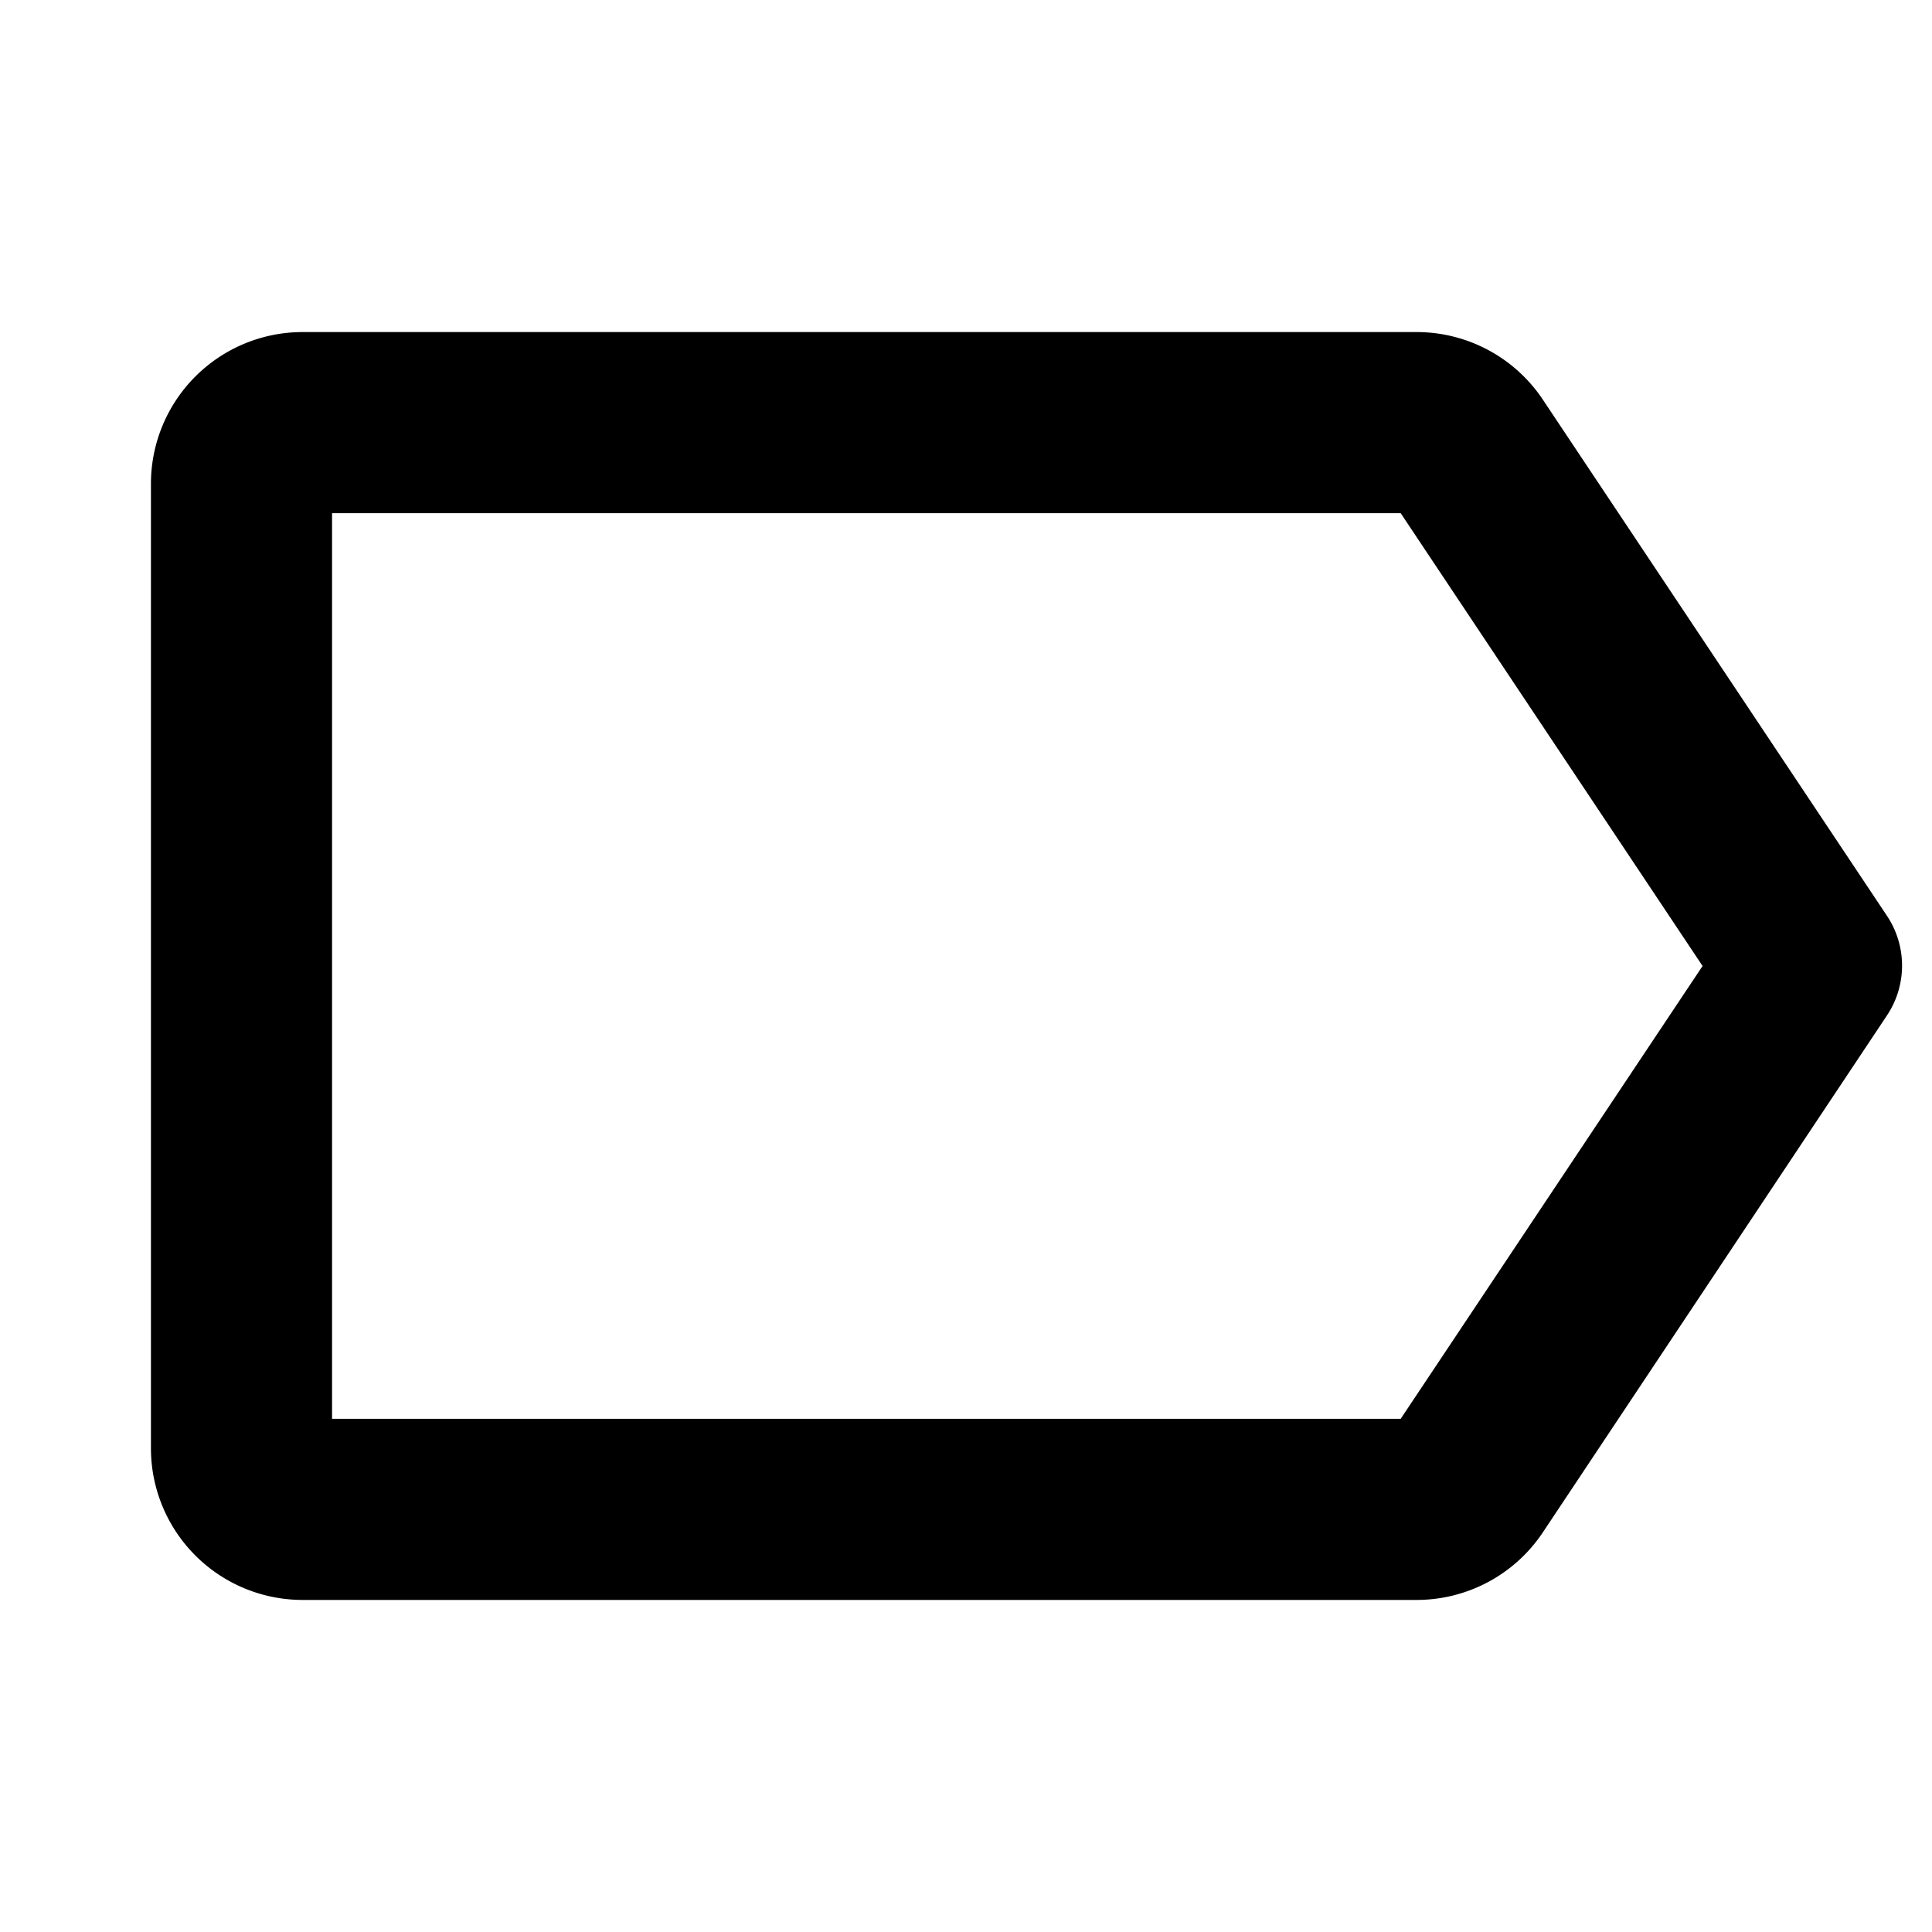 <svg xmlns="http://www.w3.org/2000/svg" xmlns:xlink="http://www.w3.org/1999/xlink" aria-hidden="true" role="img" class="iconify iconify--ph" width="1em" height="1em" preserveAspectRatio="xMidYMid meet" viewBox="0 0 256 256"><path fill="currentColor" d="M187.7 212H40a20.1 20.1 0 0 1-20-20V64a20.1 20.1 0 0 1 20-20h147.7a20.1 20.1 0 0 1 16.7 8.9l45.6 68.4a11.9 11.9 0 0 1 0 13.3l-45.6 68.5a20.1 20.1 0 0 1-16.7 8.9ZM44 188h141.6l40-60l-40-60H44Z"></path></svg>